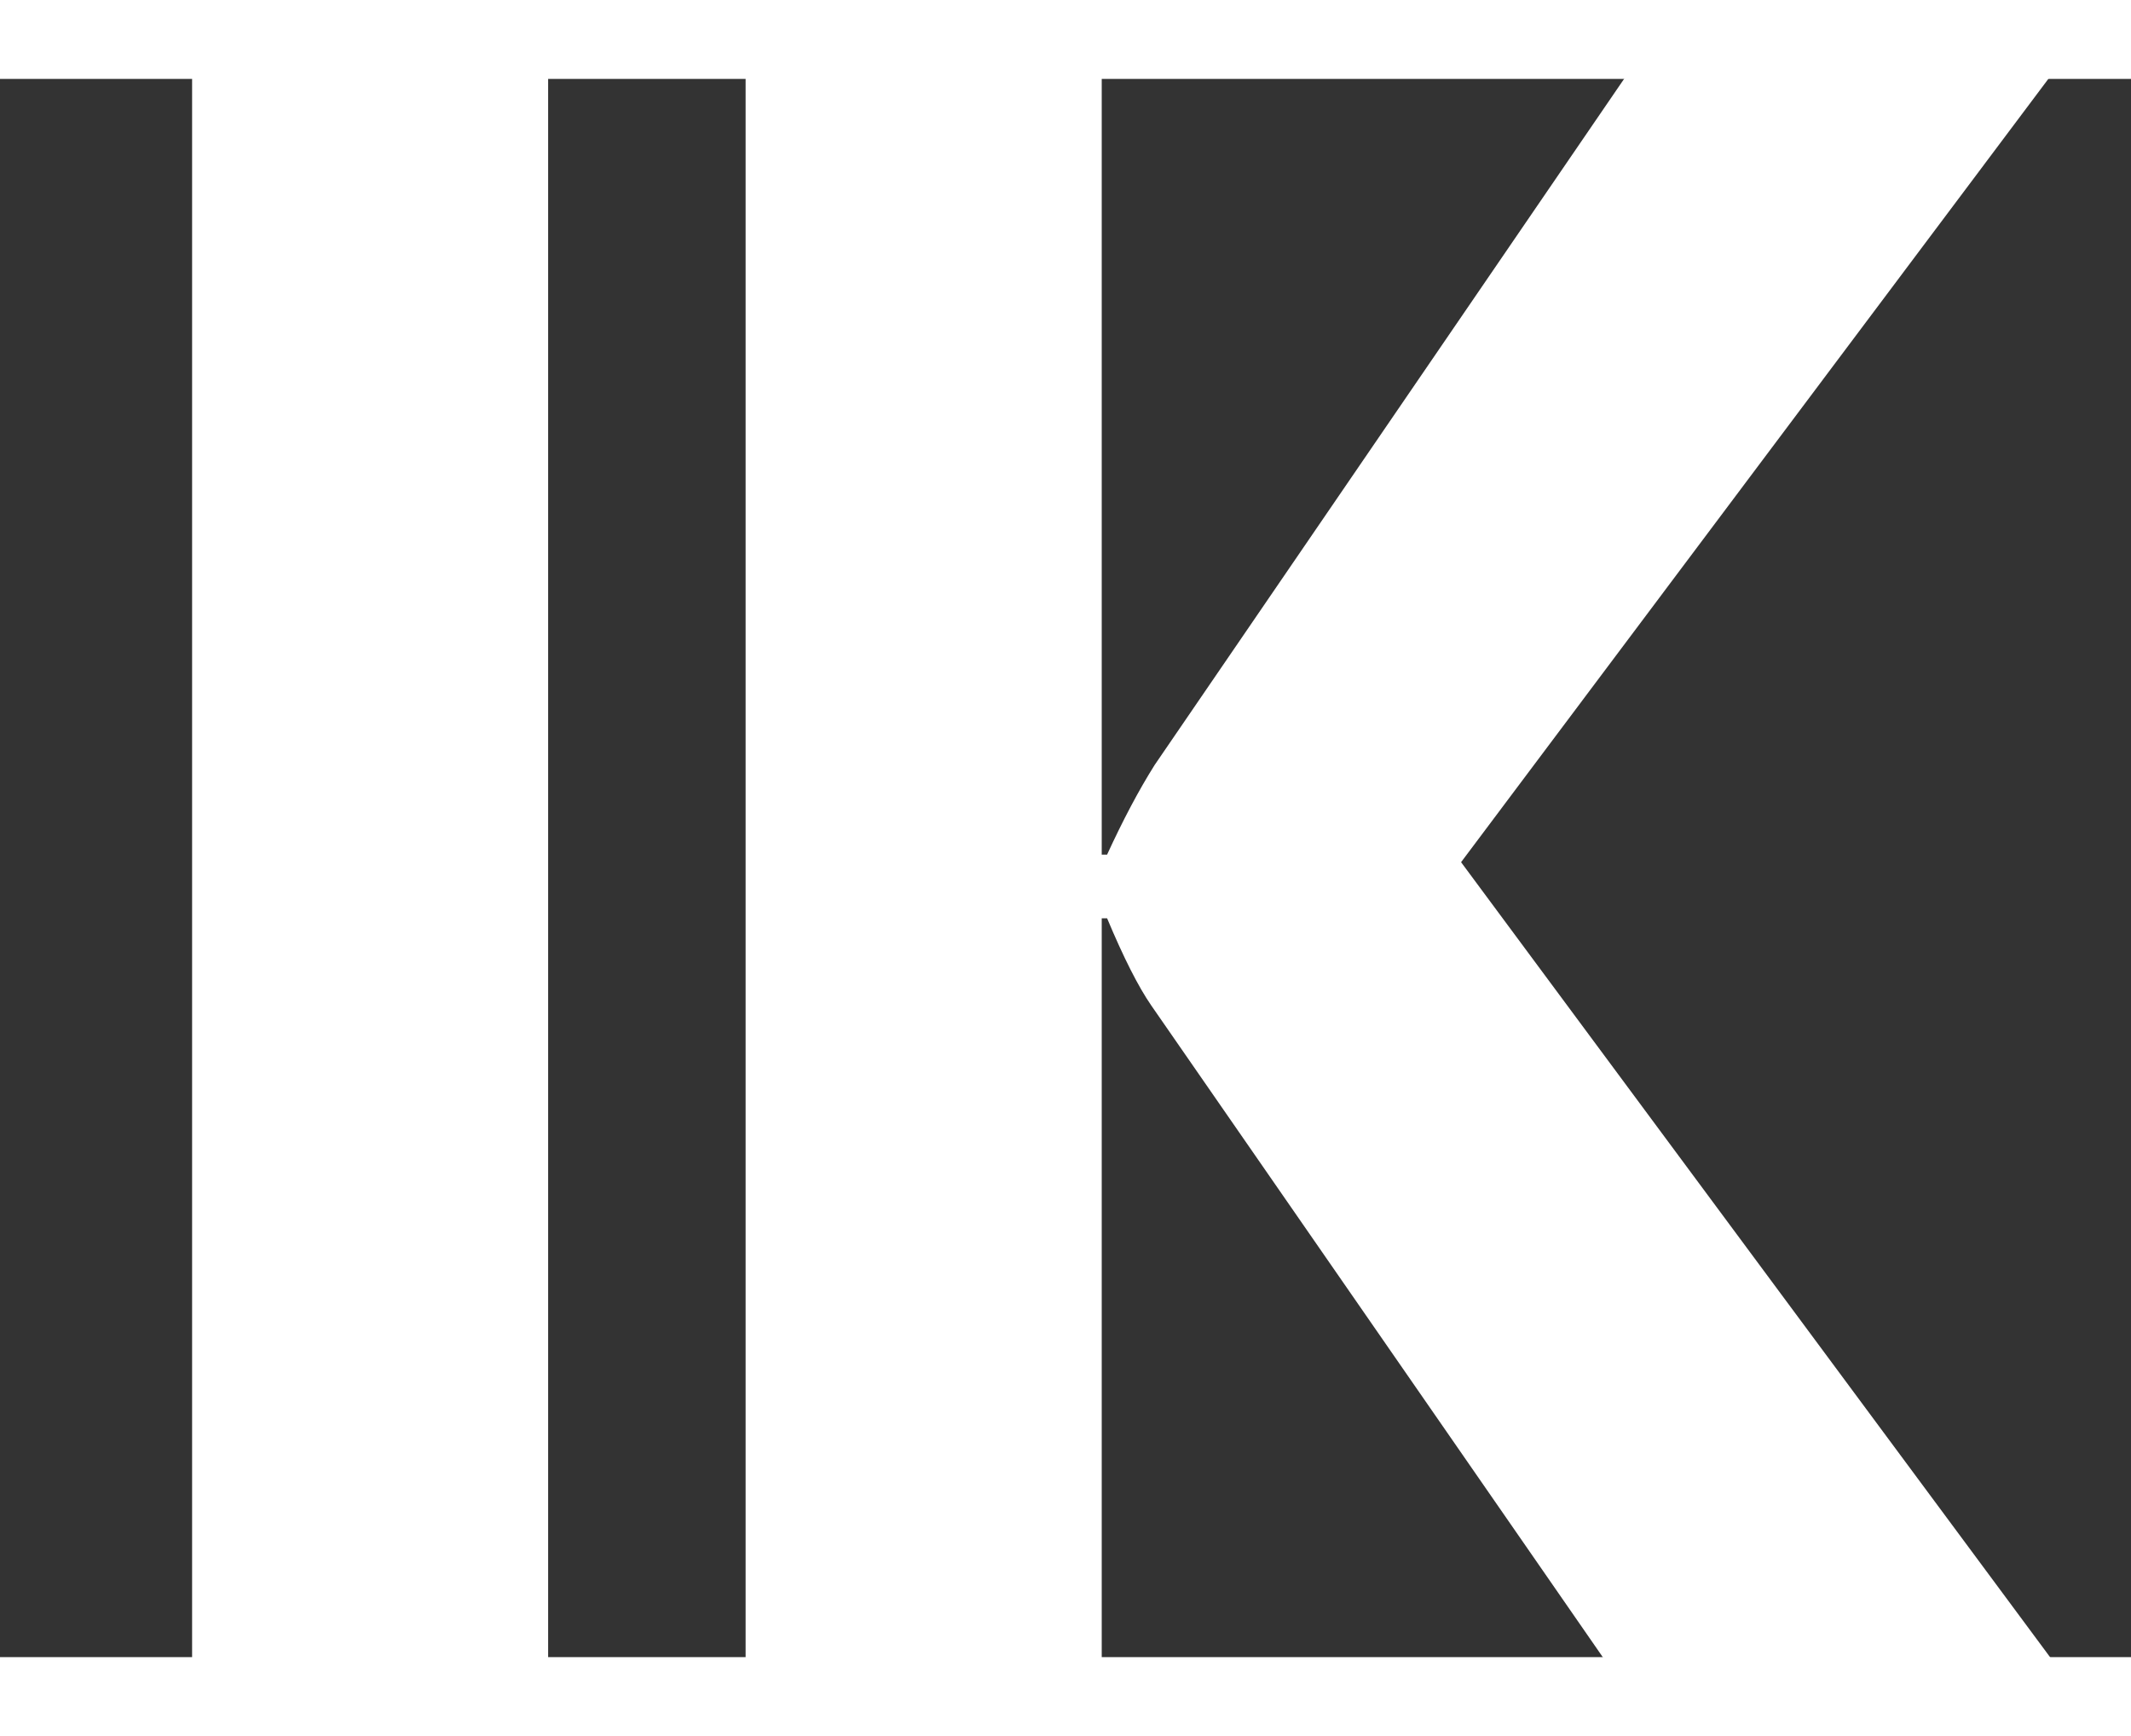 <svg width="27" height="22" viewBox="0 9 27 20" fill="none" xmlns="http://www.w3.org/2000/svg">
	<rect x="0" y="9" width="27" height="20" fill="#333333" stroke="none"/>
	<path d="M26.715 30H21L14.588 20.744C14.424 20.507 14.237 20.138 14.027 19.637H13.959V30H9.447V8.822H13.959V18.83H14.027C14.228 18.393 14.428 18.014 14.629 17.695L20.699 8.822H26.086L18.512 18.926L26.715 30Z" fill="white" />
	<path d="M6.945 8.822V30H2.434V8.822H6.945Z" fill="white" />
</svg>
